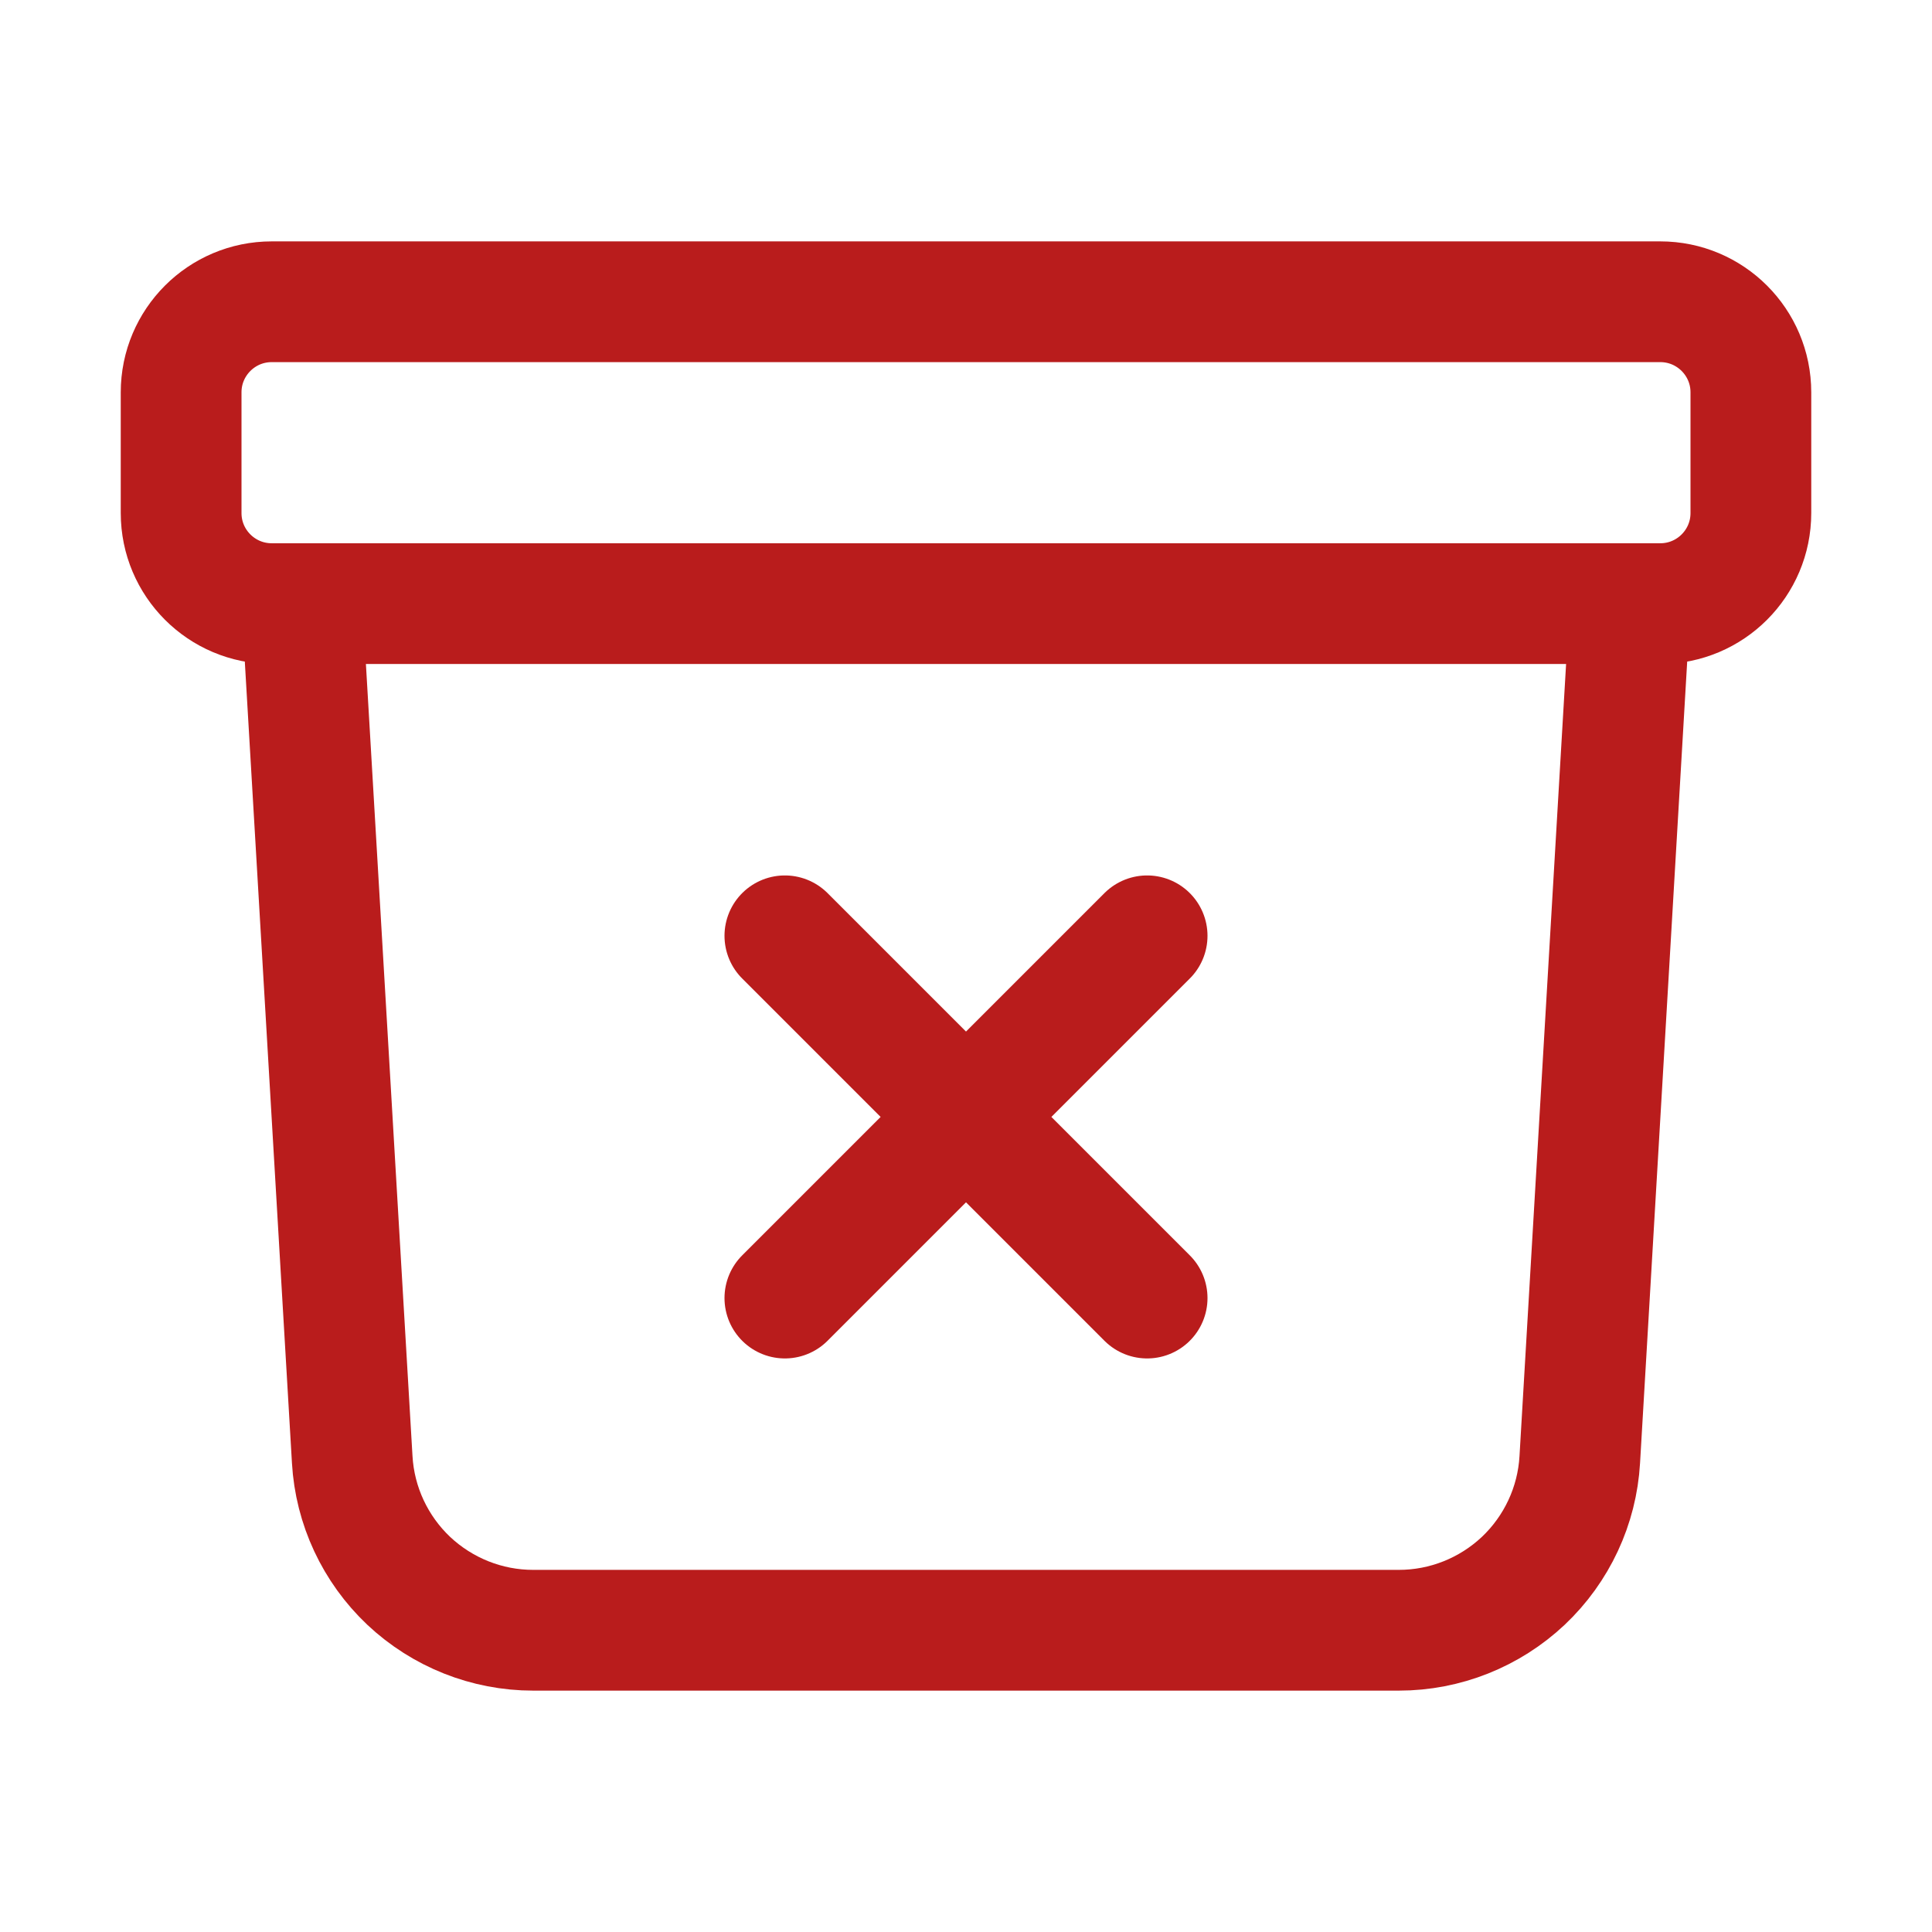 <svg width="16" height="16" viewBox="0 0 16 16" fill="none" xmlns="http://www.w3.org/2000/svg">
<path d="M13.5 4.999L13.083 12.088C13.061 12.47 12.893 12.829 12.615 13.092C12.336 13.354 11.968 13.501 11.585 13.501H4.415C4.032 13.501 3.664 13.354 3.385 13.092C3.107 12.829 2.939 12.47 2.917 12.088L2.5 4.999M6.5 7.75L8 9.25M8 9.25L9.5 10.75M8 9.25L9.5 7.75M8 9.25L6.5 10.75M2.25 4.999H13.75C14.164 4.999 14.5 4.663 14.5 4.249V3.249C14.5 2.835 14.164 2.499 13.75 2.499H2.25C1.836 2.499 1.5 2.835 1.5 3.249V4.249C1.5 4.663 1.836 4.999 2.25 4.999Z" stroke="#B91C1C" stroke-linecap="round" stroke-linejoin="round"/>
</svg>
